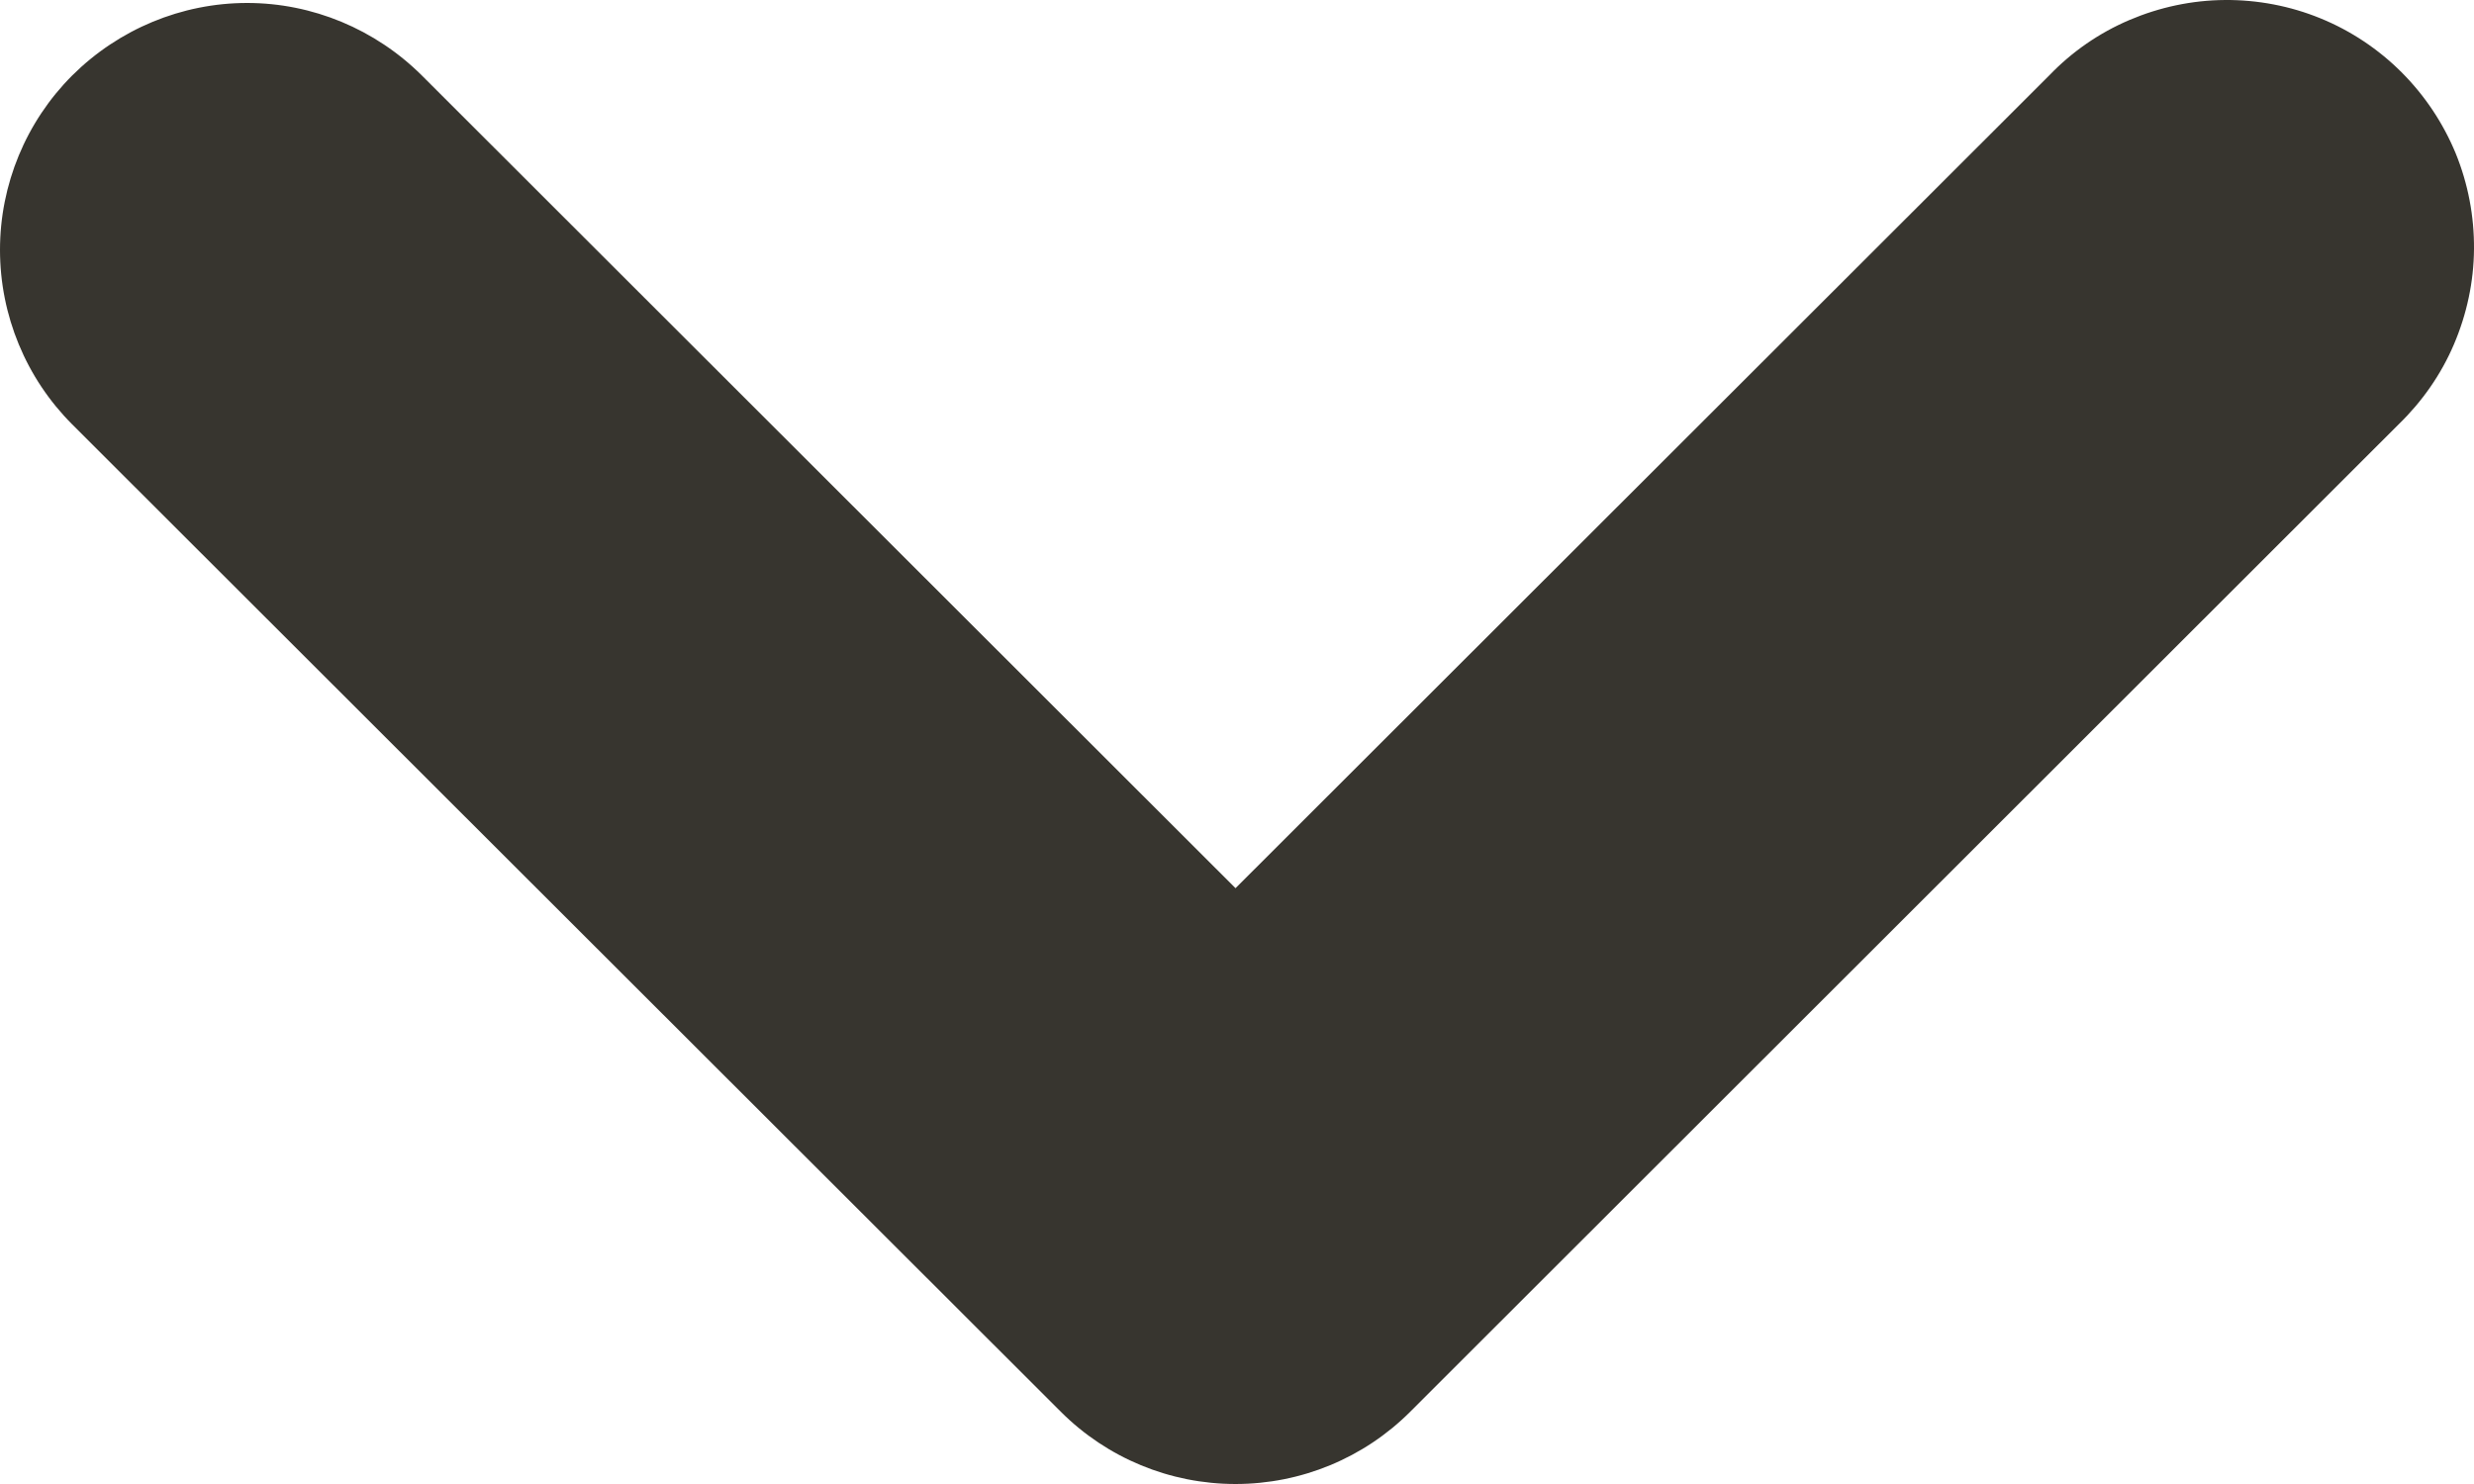 <svg width="10" height="6" viewBox="0 0 10 6" fill="none" xmlns="http://www.w3.org/2000/svg">
<path fill-rule="evenodd" clip-rule="evenodd" d="M0.292 0.305C0.48 0.118 0.734 0.012 0.999 0.012C1.263 0.012 1.517 0.118 1.705 0.305L4.994 3.591L8.283 0.305C8.375 0.209 8.485 0.133 8.607 0.081C8.729 0.029 8.86 0.001 8.993 3.76812e-05C9.125 -0.001 9.257 0.024 9.379 0.074C9.502 0.124 9.614 0.199 9.707 0.292C9.801 0.386 9.875 0.497 9.926 0.62C9.976 0.743 10.001 0.874 10 1.007C9.999 1.139 9.971 1.27 9.919 1.392C9.867 1.514 9.79 1.624 9.695 1.716L5.7 5.708C5.513 5.895 5.259 6 4.994 6C4.729 6 4.475 5.895 4.288 5.708L0.292 1.716C0.105 1.529 0 1.275 0 1.01C0 0.746 0.105 0.492 0.292 0.305Z" fill="#37352F"/>
</svg>
